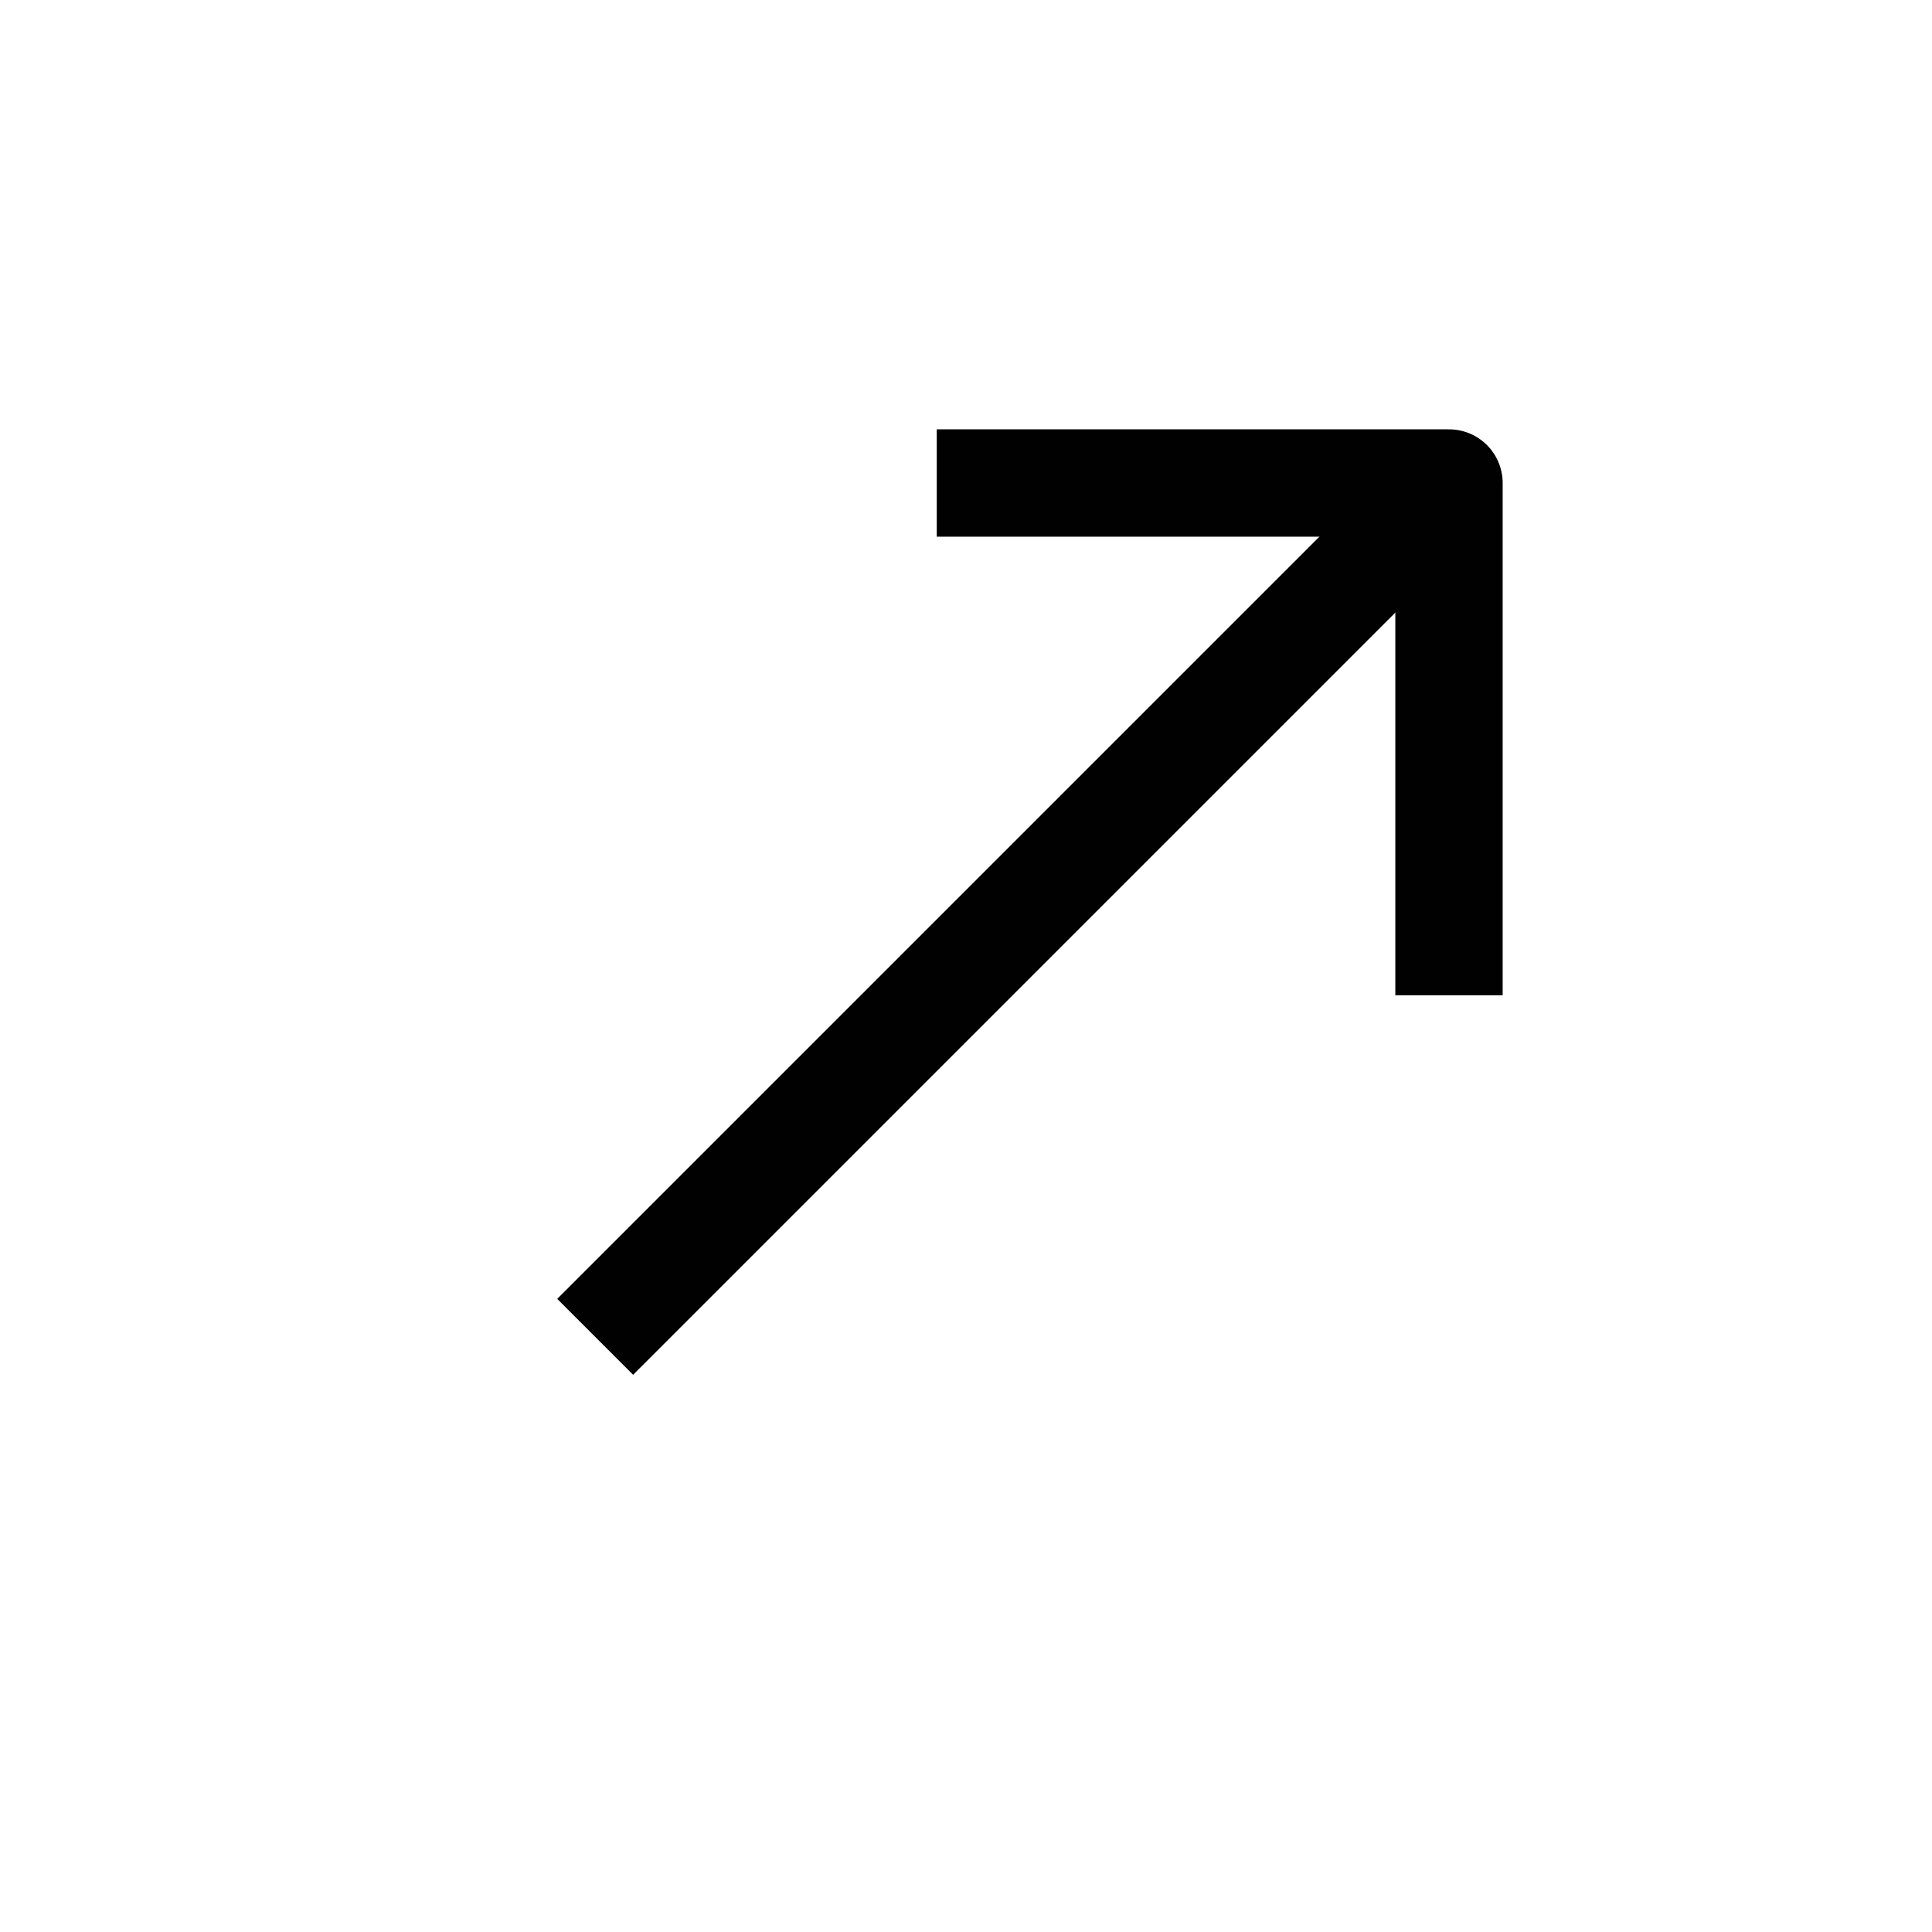 <?xml version="1.0" encoding="UTF-8"?>
<svg id="Layer_1" data-name="Layer 1" xmlns="http://www.w3.org/2000/svg" viewBox="0 0 72 72">
  <line x1="22.18" y1="49.82" x2="54" y2="18" style="fill: none; stroke: #010101; stroke-linejoin: round; stroke-width: 4px;"/>
  <polyline points="54 37.09 54 18 34.91 18" style="fill: none; stroke: #010101; stroke-linejoin: round; stroke-width: 4px;"/>
</svg>